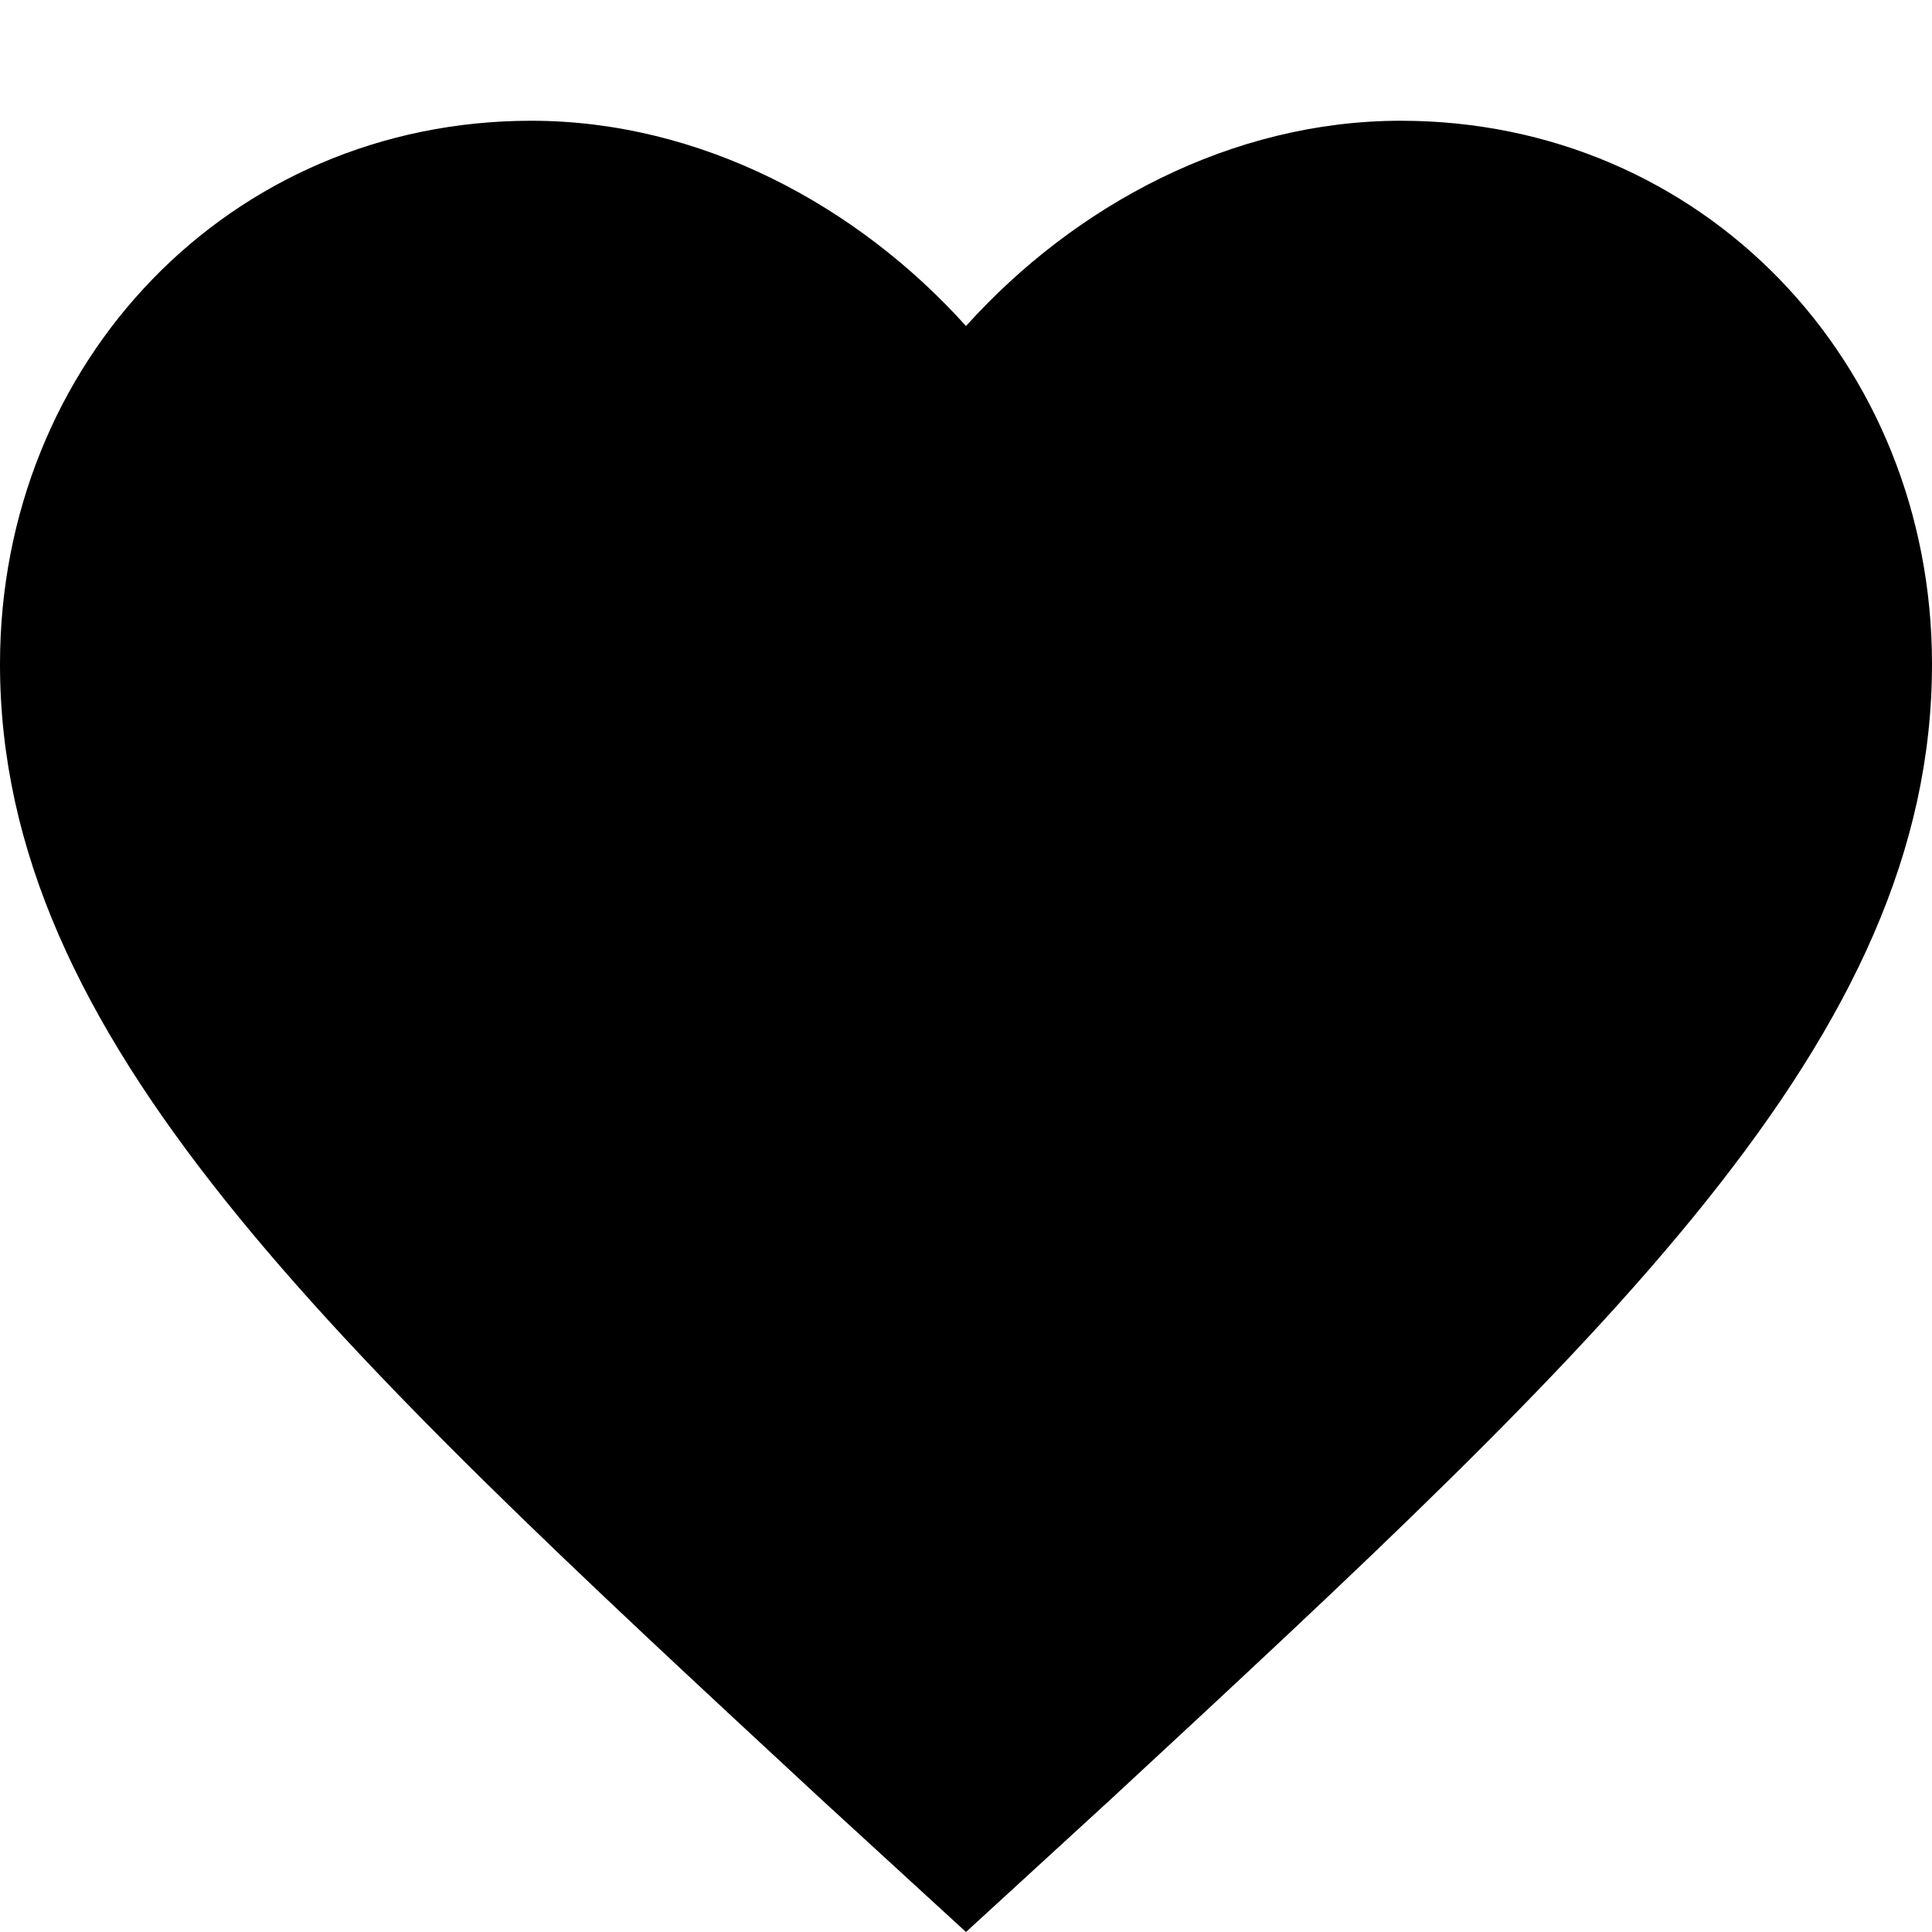 <svg width="16" height="16" viewBox="0 0 16 16" xmlns="http://www.w3.org/2000/svg">
<path d="M8 16L6.8 14.9C2.7 11.1 0 8.6 0 5.5C0 3 1.9 1 4.4 1C5.8 1 7.1 1.7 8 2.7C8.9 1.7 10.2 1 11.6 1C14.1 1 16 3 16 5.5C16 8.6 13.3 11.1 9.2 14.9L8 16Z" />
</svg>
